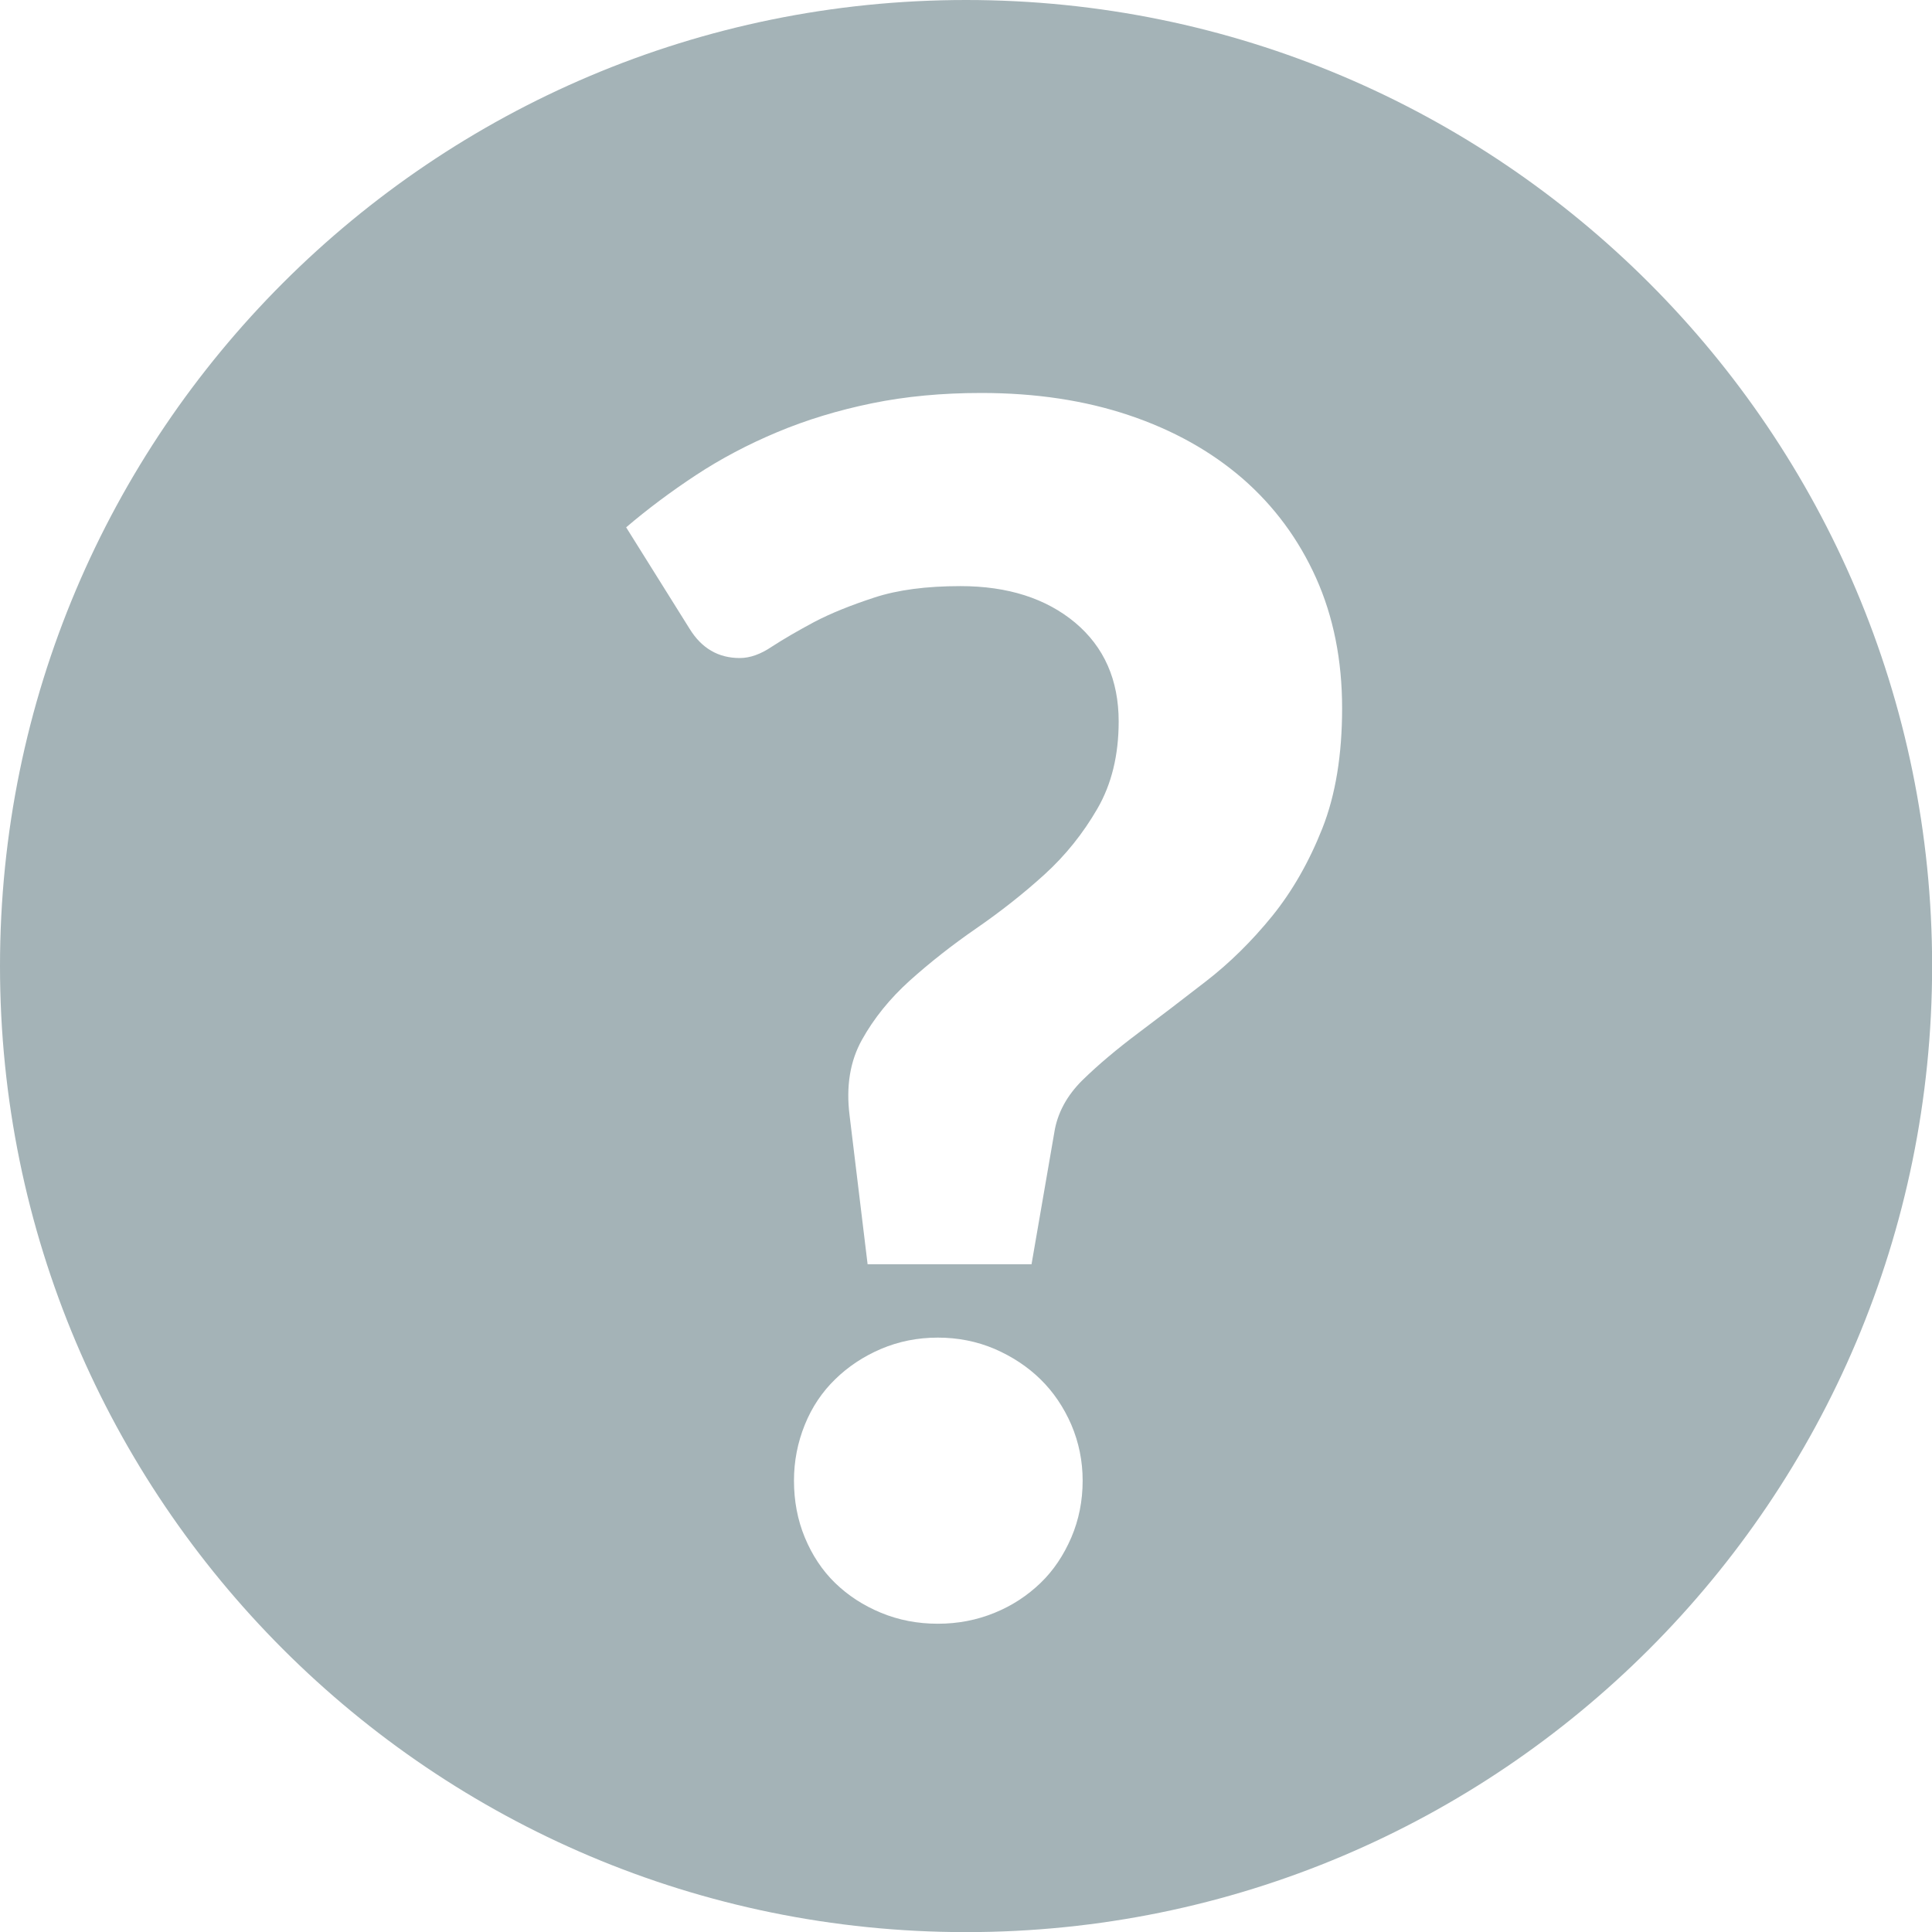 <?xml version="1.0" encoding="utf-8"?>
<!-- Generator: Adobe Illustrator 15.1.0, SVG Export Plug-In . SVG Version: 6.00 Build 0)  -->
<!DOCTYPE svg PUBLIC "-//W3C//DTD SVG 1.1//EN" "http://www.w3.org/Graphics/SVG/1.1/DTD/svg11.dtd">
<svg version="1.1" id="Слой_1" xmlns="http://www.w3.org/2000/svg" xmlns:xlink="http://www.w3.org/1999/xlink" x="0px" y="0px"
	 width="15.875px" height="15.875px" viewBox="0 0 15.875 15.875" enable-background="new 0 0 15.875 15.875" xml:space="preserve">
<path fill="#A4B3B7" d="M7.938,0C3.554,0,0,3.554,0,7.938s3.554,7.938,7.938,7.938s7.938-3.554,7.938-7.938S12.321,0,7.938,0z
	 M8.803,12.633c-0.063,0.146-0.146,0.271-0.253,0.374s-0.232,0.186-0.377,0.245c-0.146,0.06-0.301,0.09-0.467,0.09
	c-0.167,0-0.322-0.03-0.467-0.09c-0.145-0.06-0.271-0.142-0.377-0.245s-0.189-0.229-0.249-0.374
	c-0.06-0.145-0.089-0.301-0.089-0.467c0-0.16,0.03-0.313,0.089-0.459s0.143-0.27,0.249-0.373c0.106-0.104,0.232-0.188,0.377-0.25
	c0.146-0.062,0.301-0.093,0.467-0.093c0.166,0,0.321,0.031,0.467,0.093c0.145,0.063,0.271,0.146,0.377,0.25
	c0.106,0.104,0.19,0.228,0.253,0.373c0.062,0.146,0.093,0.299,0.093,0.459C8.896,12.332,8.865,12.488,8.803,12.633z M10.865,6.808
	c-0.109,0.275-0.247,0.516-0.413,0.721c-0.166,0.204-0.348,0.384-0.545,0.536C9.71,8.218,9.525,8.359,9.352,8.489
	S9.026,8.747,8.896,8.874C8.767,9.001,8.688,9.146,8.663,9.306l-0.187,1.082H7.129L6.981,9.166C6.951,8.928,6.984,8.72,7.083,8.543
	c0.098-0.176,0.229-0.338,0.393-0.486c0.164-0.147,0.345-0.29,0.545-0.428s0.387-0.285,0.561-0.443S8.9,6.847,9.017,6.645
	s0.175-0.441,0.175-0.716c0-0.343-0.12-0.613-0.358-0.813c-0.239-0.199-0.553-0.3-0.942-0.3c-0.28,0-0.516,0.031-0.708,0.094
	S6.827,5.039,6.69,5.111C6.552,5.185,6.437,5.252,6.343,5.313C6.25,5.376,6.162,5.407,6.079,5.407c-0.177,0-0.314-0.08-0.413-0.241
	L5.145,4.333c0.176-0.15,0.367-0.293,0.572-0.428c0.205-0.135,0.428-0.253,0.669-0.354c0.241-0.101,0.5-0.18,0.778-0.237
	c0.277-0.057,0.577-0.085,0.899-0.085c0.446,0,0.851,0.061,1.214,0.183s0.674,0.296,0.934,0.521c0.259,0.226,0.46,0.498,0.603,0.816
	c0.143,0.319,0.214,0.677,0.214,1.07C11.028,6.203,10.974,6.533,10.865,6.808z"/>
</svg>
